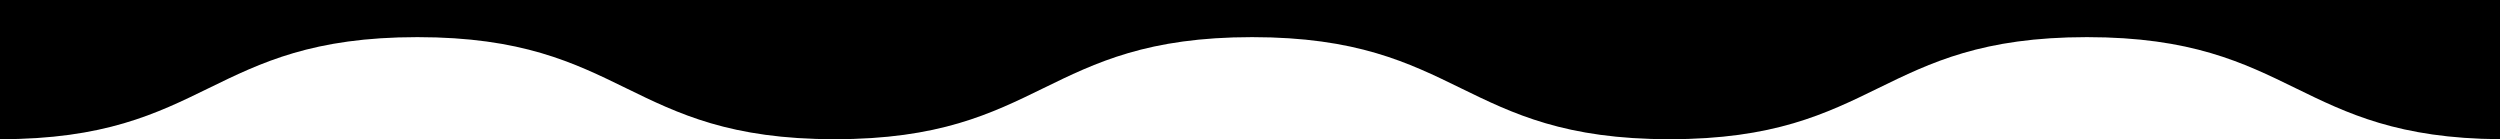 <svg height="24" fill="none" preserveAspectRatio="none" viewBox="0 0 431 24" xmlns="http://www.w3.org/2000/svg"><path d="M431 0H0v24c17.992 0 26.988-4.4 35.983-8.8 8.994-4.399 17.987-8.798 35.972-8.798 17.992 0 26.987 4.4 35.982 8.8 8.994 4.4 17.987 8.798 35.972 8.798 17.993 0 26.988-4.4 35.983-8.8 8.994-4.399 17.987-8.798 35.972-8.798 17.991 0 26.986 4.4 35.982 8.8C260.842 19.6 269.837 24 287.828 24c17.993 0 26.988-4.4 35.983-8.8 8.994-4.399 17.987-8.798 35.972-8.798 17.992 0 26.988 4.4 35.983 8.8 8.87 4.339 17.739 8.677 35.234 8.796V0z" fill="currentColor"/></svg>
